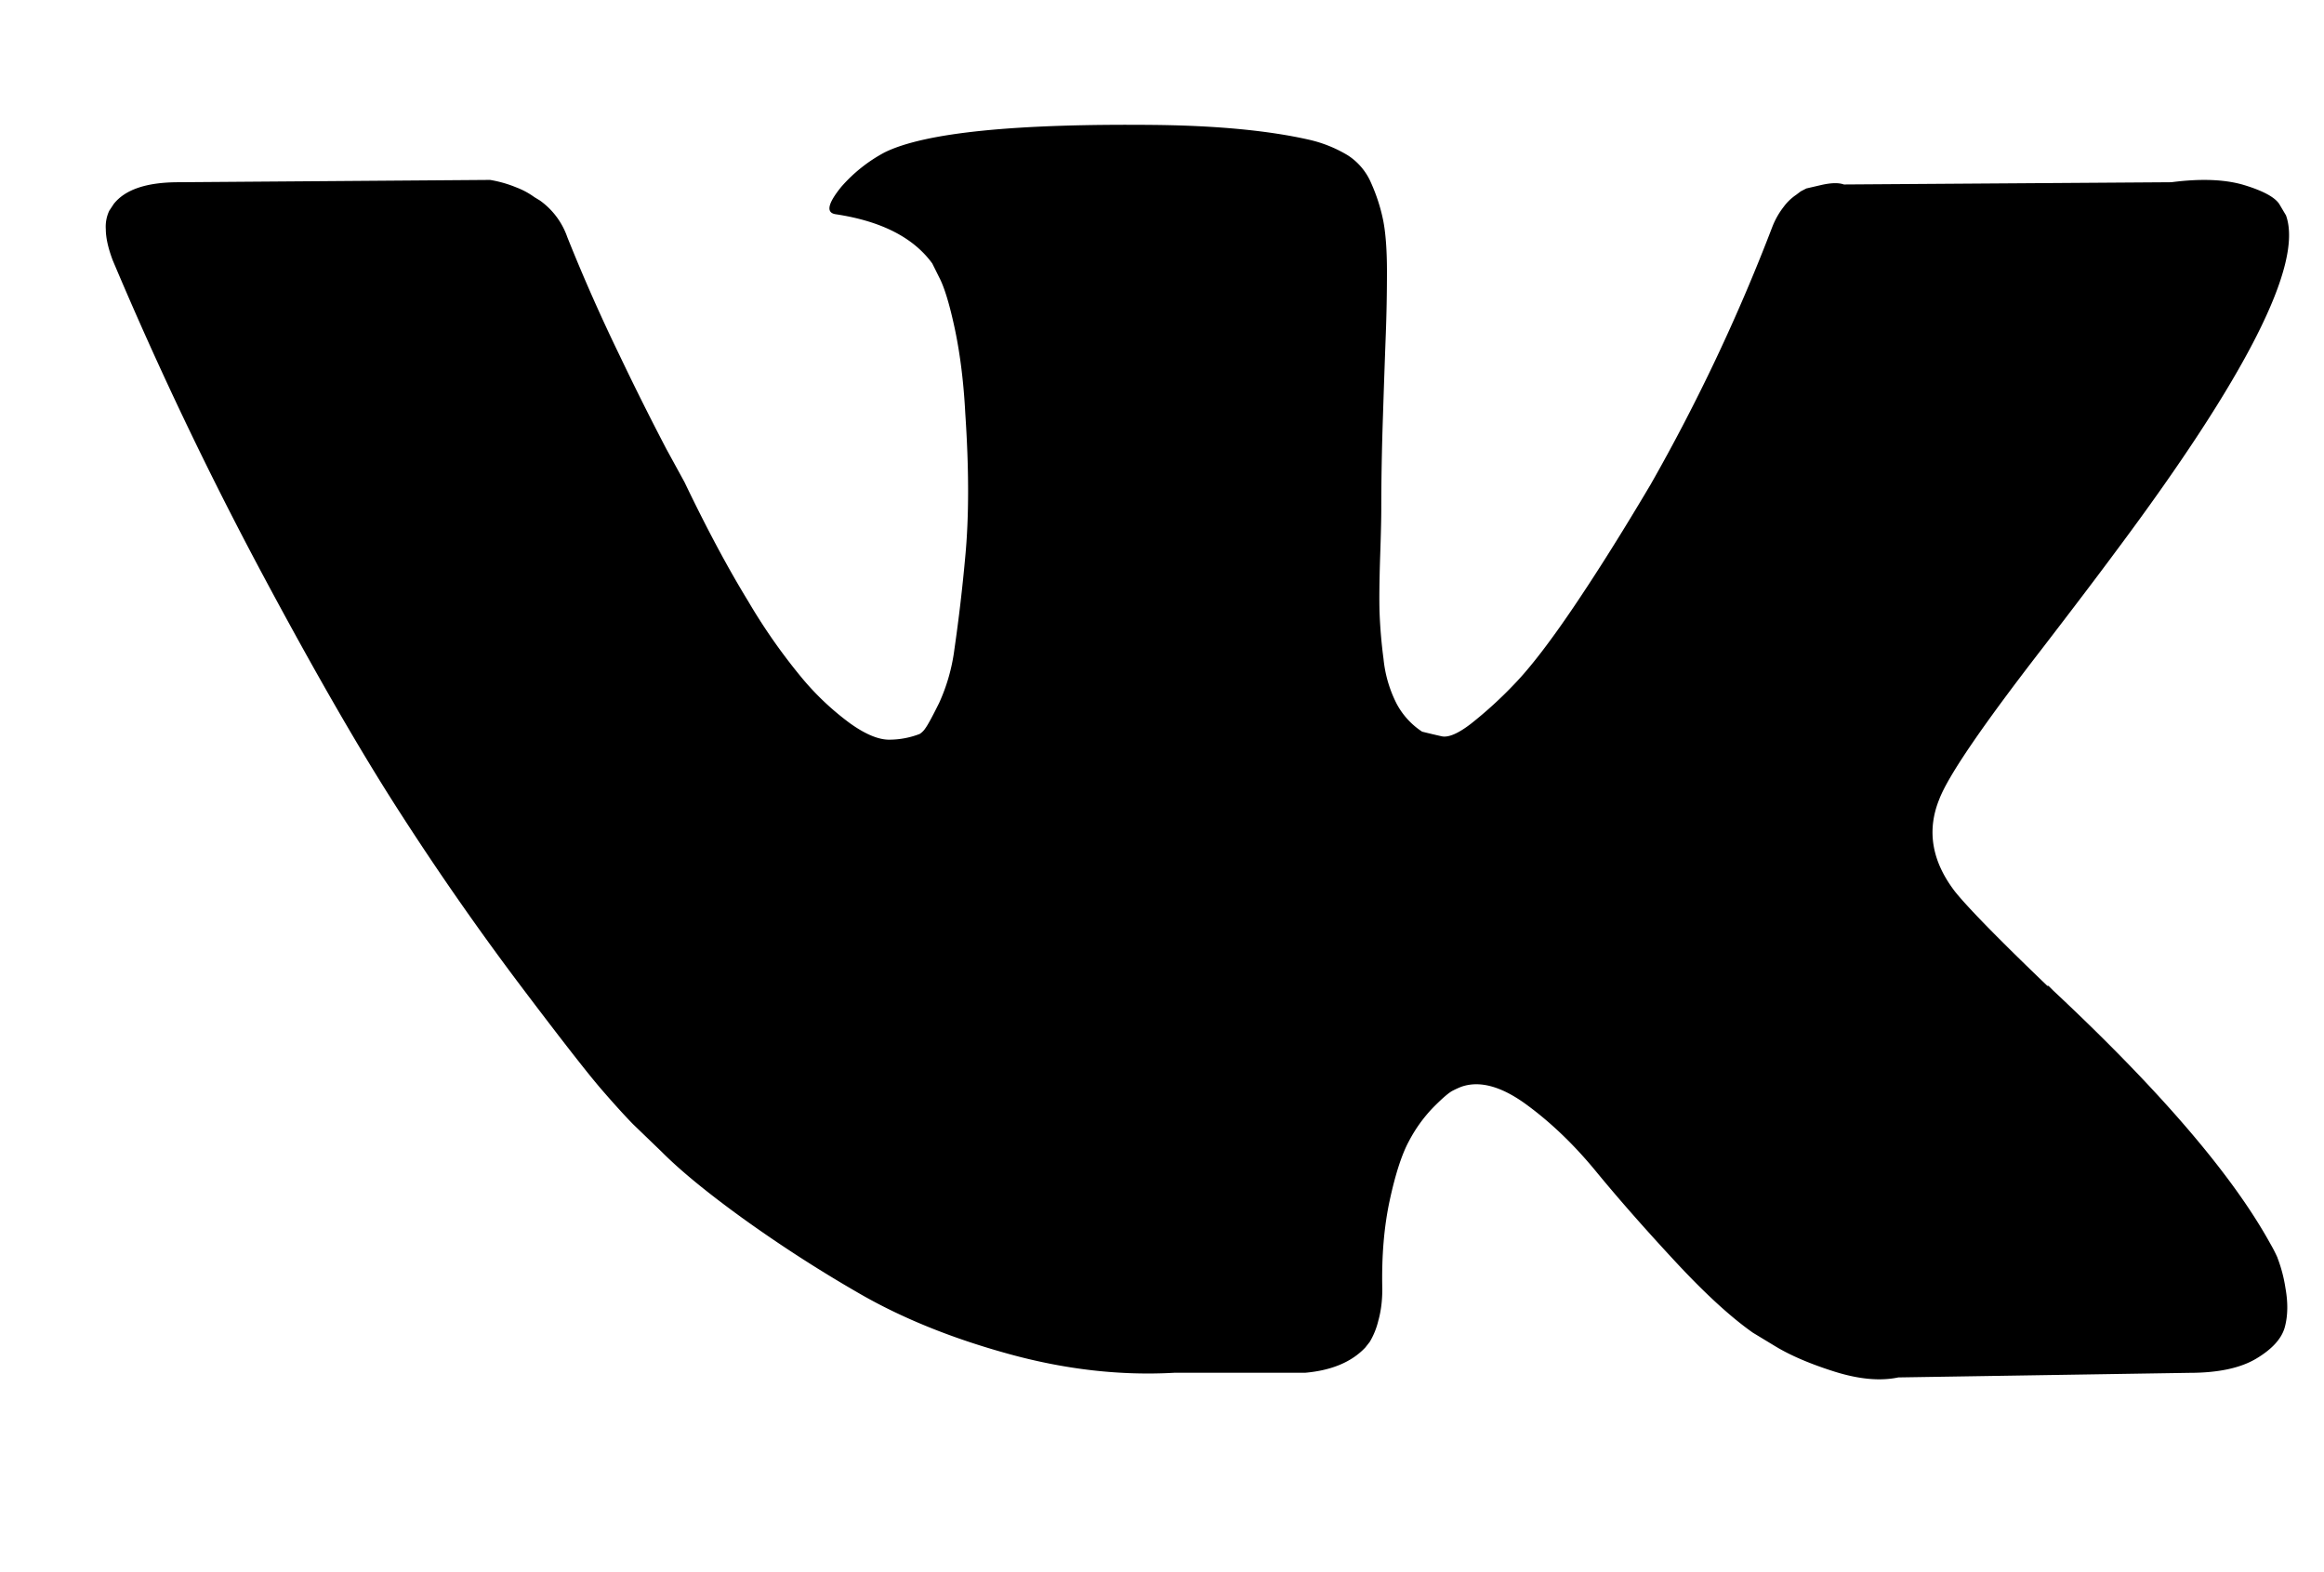 <svg width="34" height="23" fill="none" xmlns="http://www.w3.org/2000/svg"><g clip-path="url(#a)"><path d="M33.32 18.4a2.176 2.176 0 0 0-.108-.21c-.555-1.005-1.613-2.239-3.177-3.702l-.033-.033-.016-.016-.017-.017h-.017c-.71-.681-1.158-1.14-1.347-1.374-.344-.446-.42-.898-.233-1.357.133-.346.633-1.076 1.497-2.193.455-.592.815-1.066 1.08-1.424 1.919-2.568 2.75-4.209 2.495-4.923l-.099-.167c-.066-.1-.238-.193-.515-.277-.277-.083-.632-.097-1.064-.041l-4.79.033c-.077-.028-.188-.025-.333.008l-.216.05-.083.043-.066.05a.742.742 0 0 0-.183.176 1.15 1.15 0 0 0-.166.293 27.448 27.448 0 0 1-1.78 3.768c-.41.692-.787 1.292-1.131 1.8s-.632.882-.864 1.122a6.04 6.04 0 0 1-.633.578c-.188.145-.332.207-.432.184a12.51 12.51 0 0 1-.283-.067 1.11 1.11 0 0 1-.374-.41 1.84 1.84 0 0 1-.191-.653 7.215 7.215 0 0 1-.058-.679c-.006-.19-.003-.457.008-.804.012-.346.017-.58.017-.703 0-.424.008-.885.025-1.382.016-.496.03-.89.041-1.18.011-.29.017-.598.017-.921 0-.324-.02-.578-.058-.762a2.612 2.612 0 0 0-.175-.536.902.902 0 0 0-.34-.402 1.917 1.917 0 0 0-.558-.226c-.587-.134-1.336-.207-2.245-.218-2.062-.022-3.387.112-3.974.402a2.24 2.24 0 0 0-.632.502c-.2.246-.228.38-.084.402.666.1 1.137.34 1.414.72l.1.201c.077.145.155.402.233.77.077.37.127.777.15 1.223.055.815.055 1.513 0 2.093a25.474 25.474 0 0 1-.159 1.357 2.73 2.73 0 0 1-.224.787c-.1.201-.167.324-.2.368a.287.287 0 0 1-.083.084 1.239 1.239 0 0 1-.449.084c-.155 0-.344-.078-.565-.235a3.996 3.996 0 0 1-.69-.644 8.508 8.508 0 0 1-.807-1.148c-.3-.49-.61-1.071-.931-1.741l-.266-.486a41.905 41.905 0 0 1-.682-1.365A26.426 26.426 0 0 1 8.3 3.47a1.103 1.103 0 0 0-.4-.536l-.082-.05a1.137 1.137 0 0 0-.266-.143 1.757 1.757 0 0 0-.383-.109l-4.557.034c-.465 0-.781.106-.948.318l-.066.1a.545.545 0 0 0-.05.269c0 .122.033.273.1.452a55.438 55.438 0 0 0 2.17 4.555c.781 1.462 1.46 2.64 2.037 3.533a41.7 41.7 0 0 0 1.763 2.53c.598.792.995 1.3 1.189 1.523.194.224.346.39.457.503l.416.401c.266.268.657.59 1.172.963a20 20 0 0 0 1.713 1.106c.627.363 1.356.658 2.187.887.832.23 1.64.321 2.428.277h1.913c.387-.034.681-.157.881-.369l.066-.084a1.11 1.11 0 0 0 .125-.31c.039-.139.058-.292.058-.46-.011-.48.025-.912.108-1.297.083-.385.177-.676.283-.871a2.14 2.14 0 0 1 .357-.494c.133-.134.228-.215.284-.243.055-.028.099-.047.132-.059.266-.089.58-.002.94.26.36.263.698.587 1.015.972.316.385.695.818 1.139 1.297.443.48.831.838 1.164 1.072l.332.201c.222.134.51.257.865.369.355.111.665.14.931.084l4.257-.067c.422 0 .75-.07.982-.21.233-.14.37-.293.415-.46.045-.168.047-.358.009-.57a2.12 2.12 0 0 0-.117-.444Z" fill="#000"/></g><defs><clipPath id="a"><path fill="#fff" transform="translate(0 .413)" d="M0 0h33.879v22.177H0z"/></clipPath></defs></svg>
